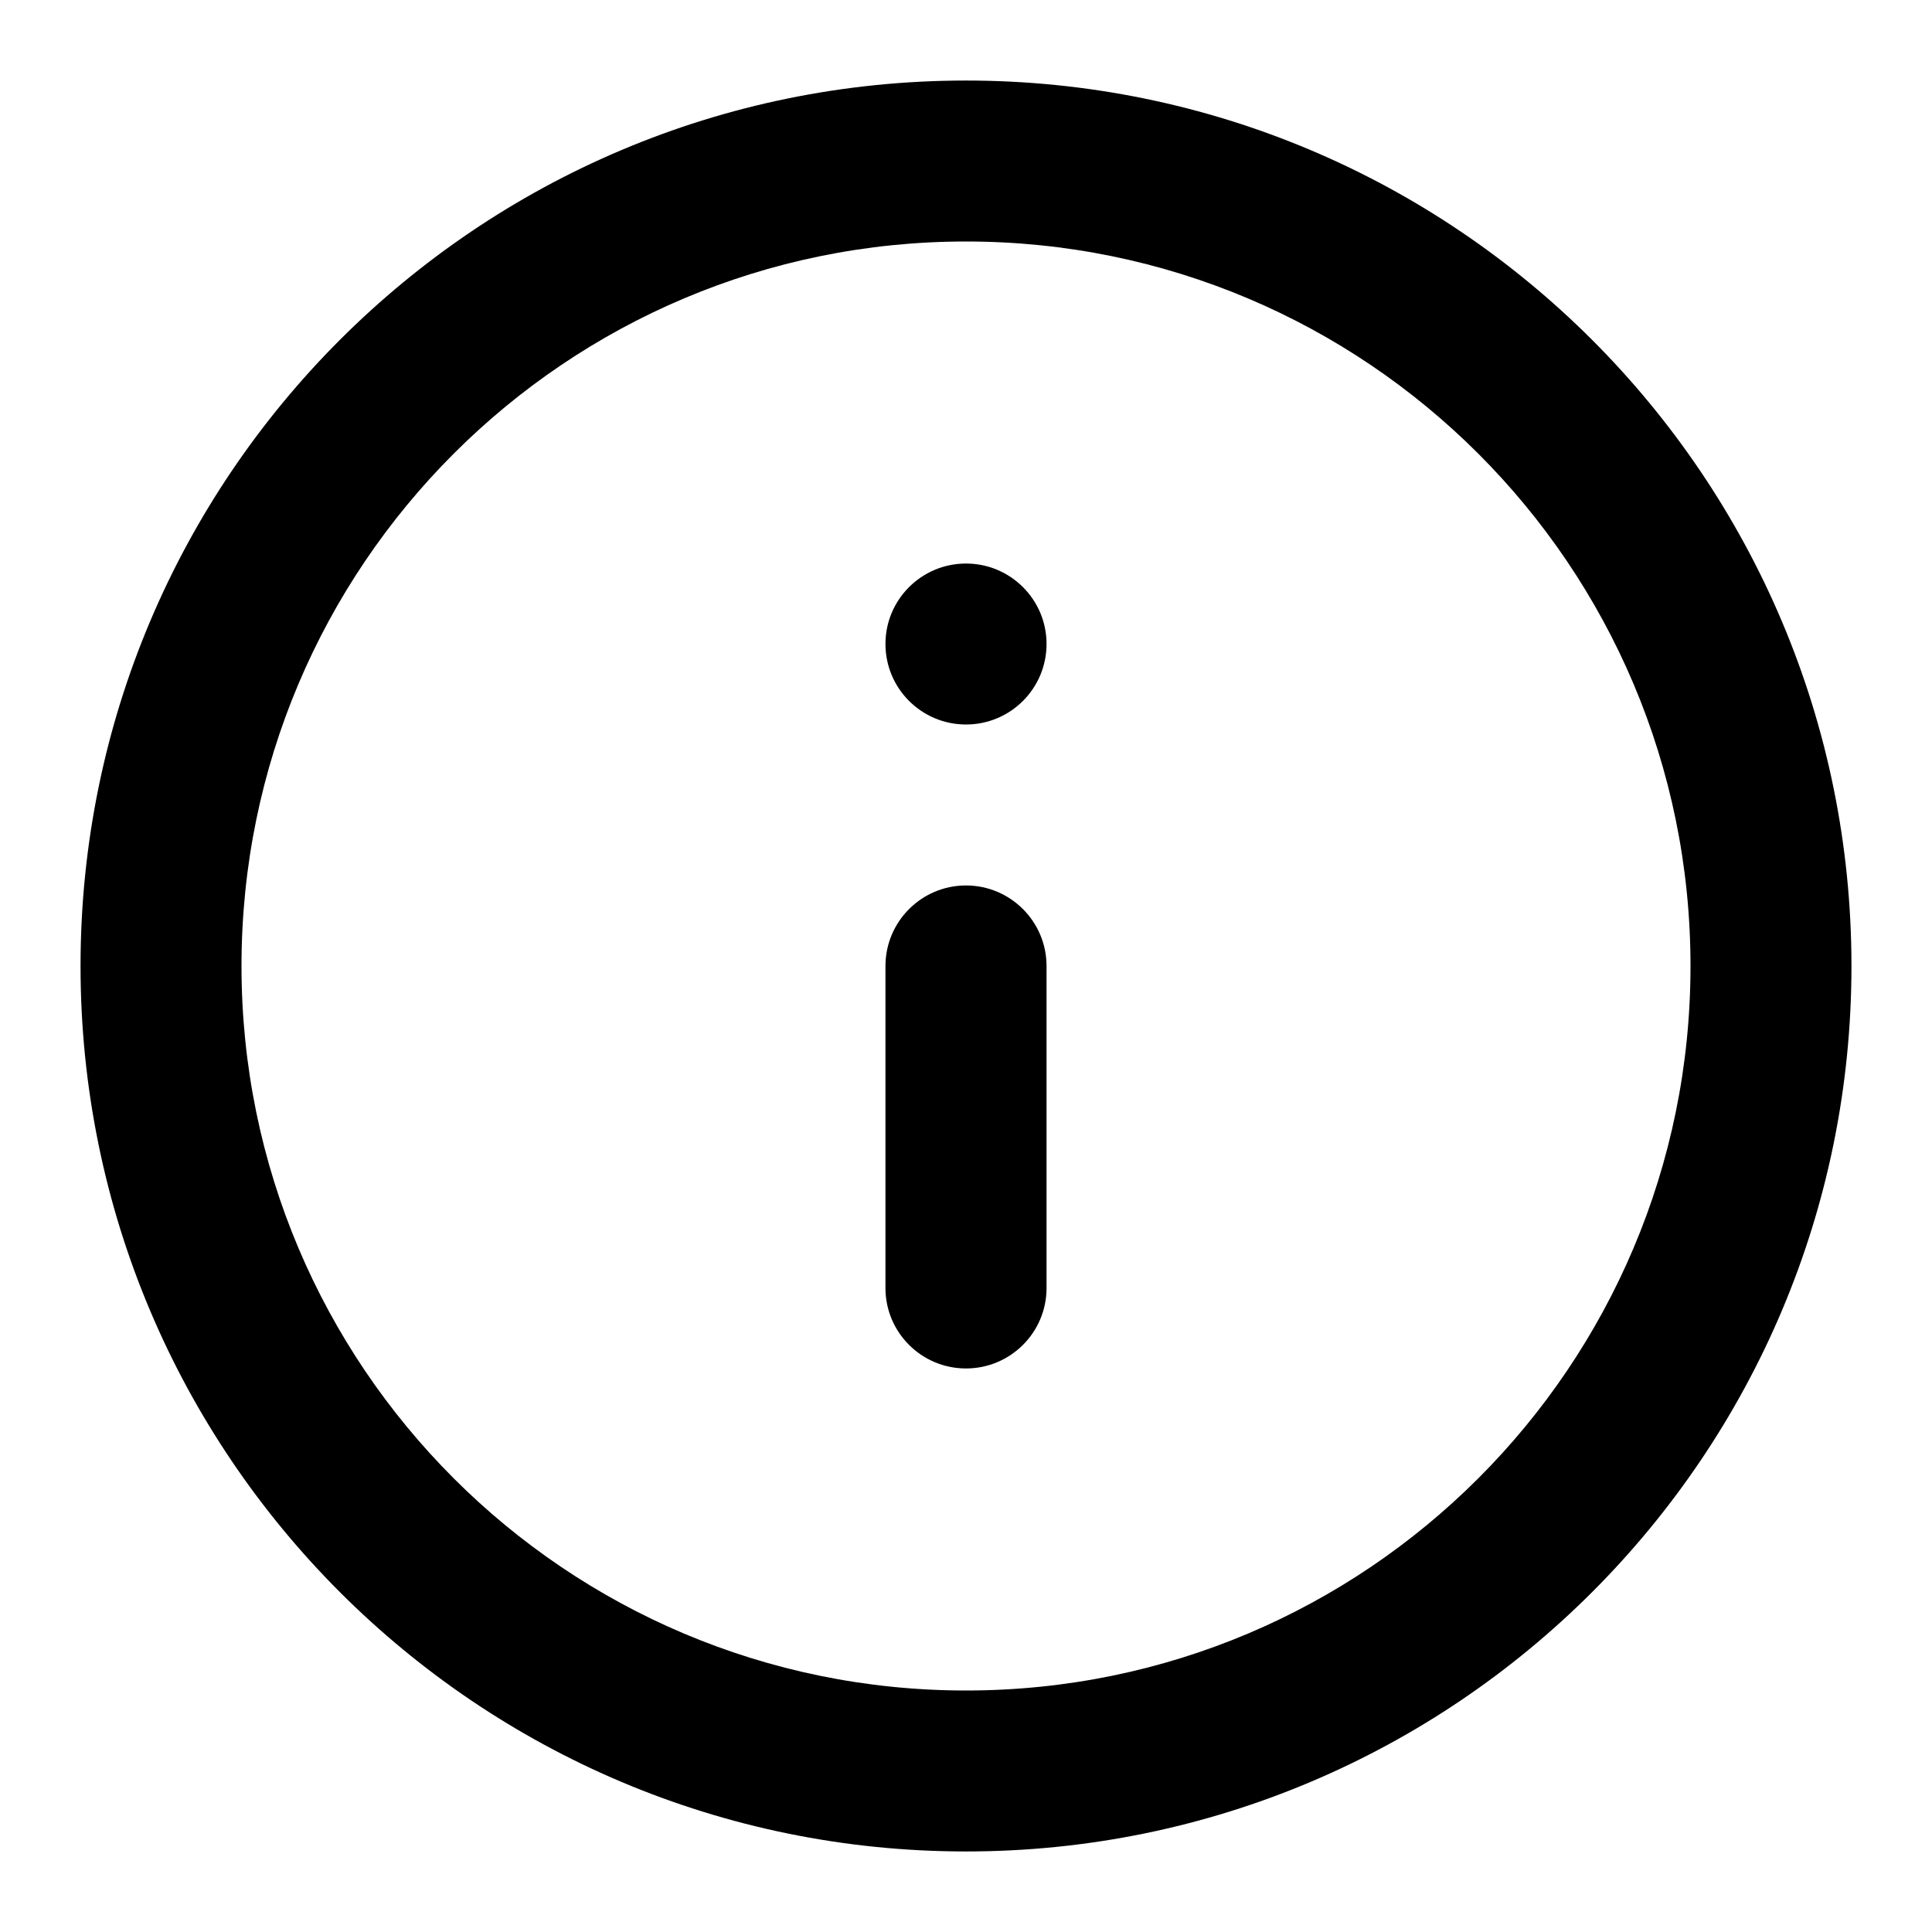 <svg width="16" height="16" viewBox="0 0 16 16" fill="none" xmlns="http://www.w3.org/2000/svg">
<path fill-rule="evenodd" clip-rule="evenodd" d="M8 2C4.686 2 2 4.686 2 8C2 11.314 4.686 14 8 14C11.314 14 14 11.314 14 8C14 4.686 11.314 2 8 2ZM0.667 8C0.667 3.95 3.95 0.667 8 0.667C12.05 0.667 15.333 3.95 15.333 8C15.333 12.05 12.05 15.333 8 15.333C3.95 15.333 0.667 12.05 0.667 8Z" fill="black"/>
<path fill-rule="evenodd" clip-rule="evenodd" d="M8 7.333C8.368 7.333 8.667 7.632 8.667 8V10.667C8.667 11.035 8.368 11.333 8 11.333C7.632 11.333 7.333 11.035 7.333 10.667V8C7.333 7.632 7.632 7.333 8 7.333Z" fill="black"/>
<path d="M8.667 5.333C8.667 5.702 8.368 6 8 6C7.632 6 7.333 5.702 7.333 5.333C7.333 4.965 7.632 4.667 8 4.667C8.368 4.667 8.667 4.965 8.667 5.333Z" fill="black"/>
</svg>
